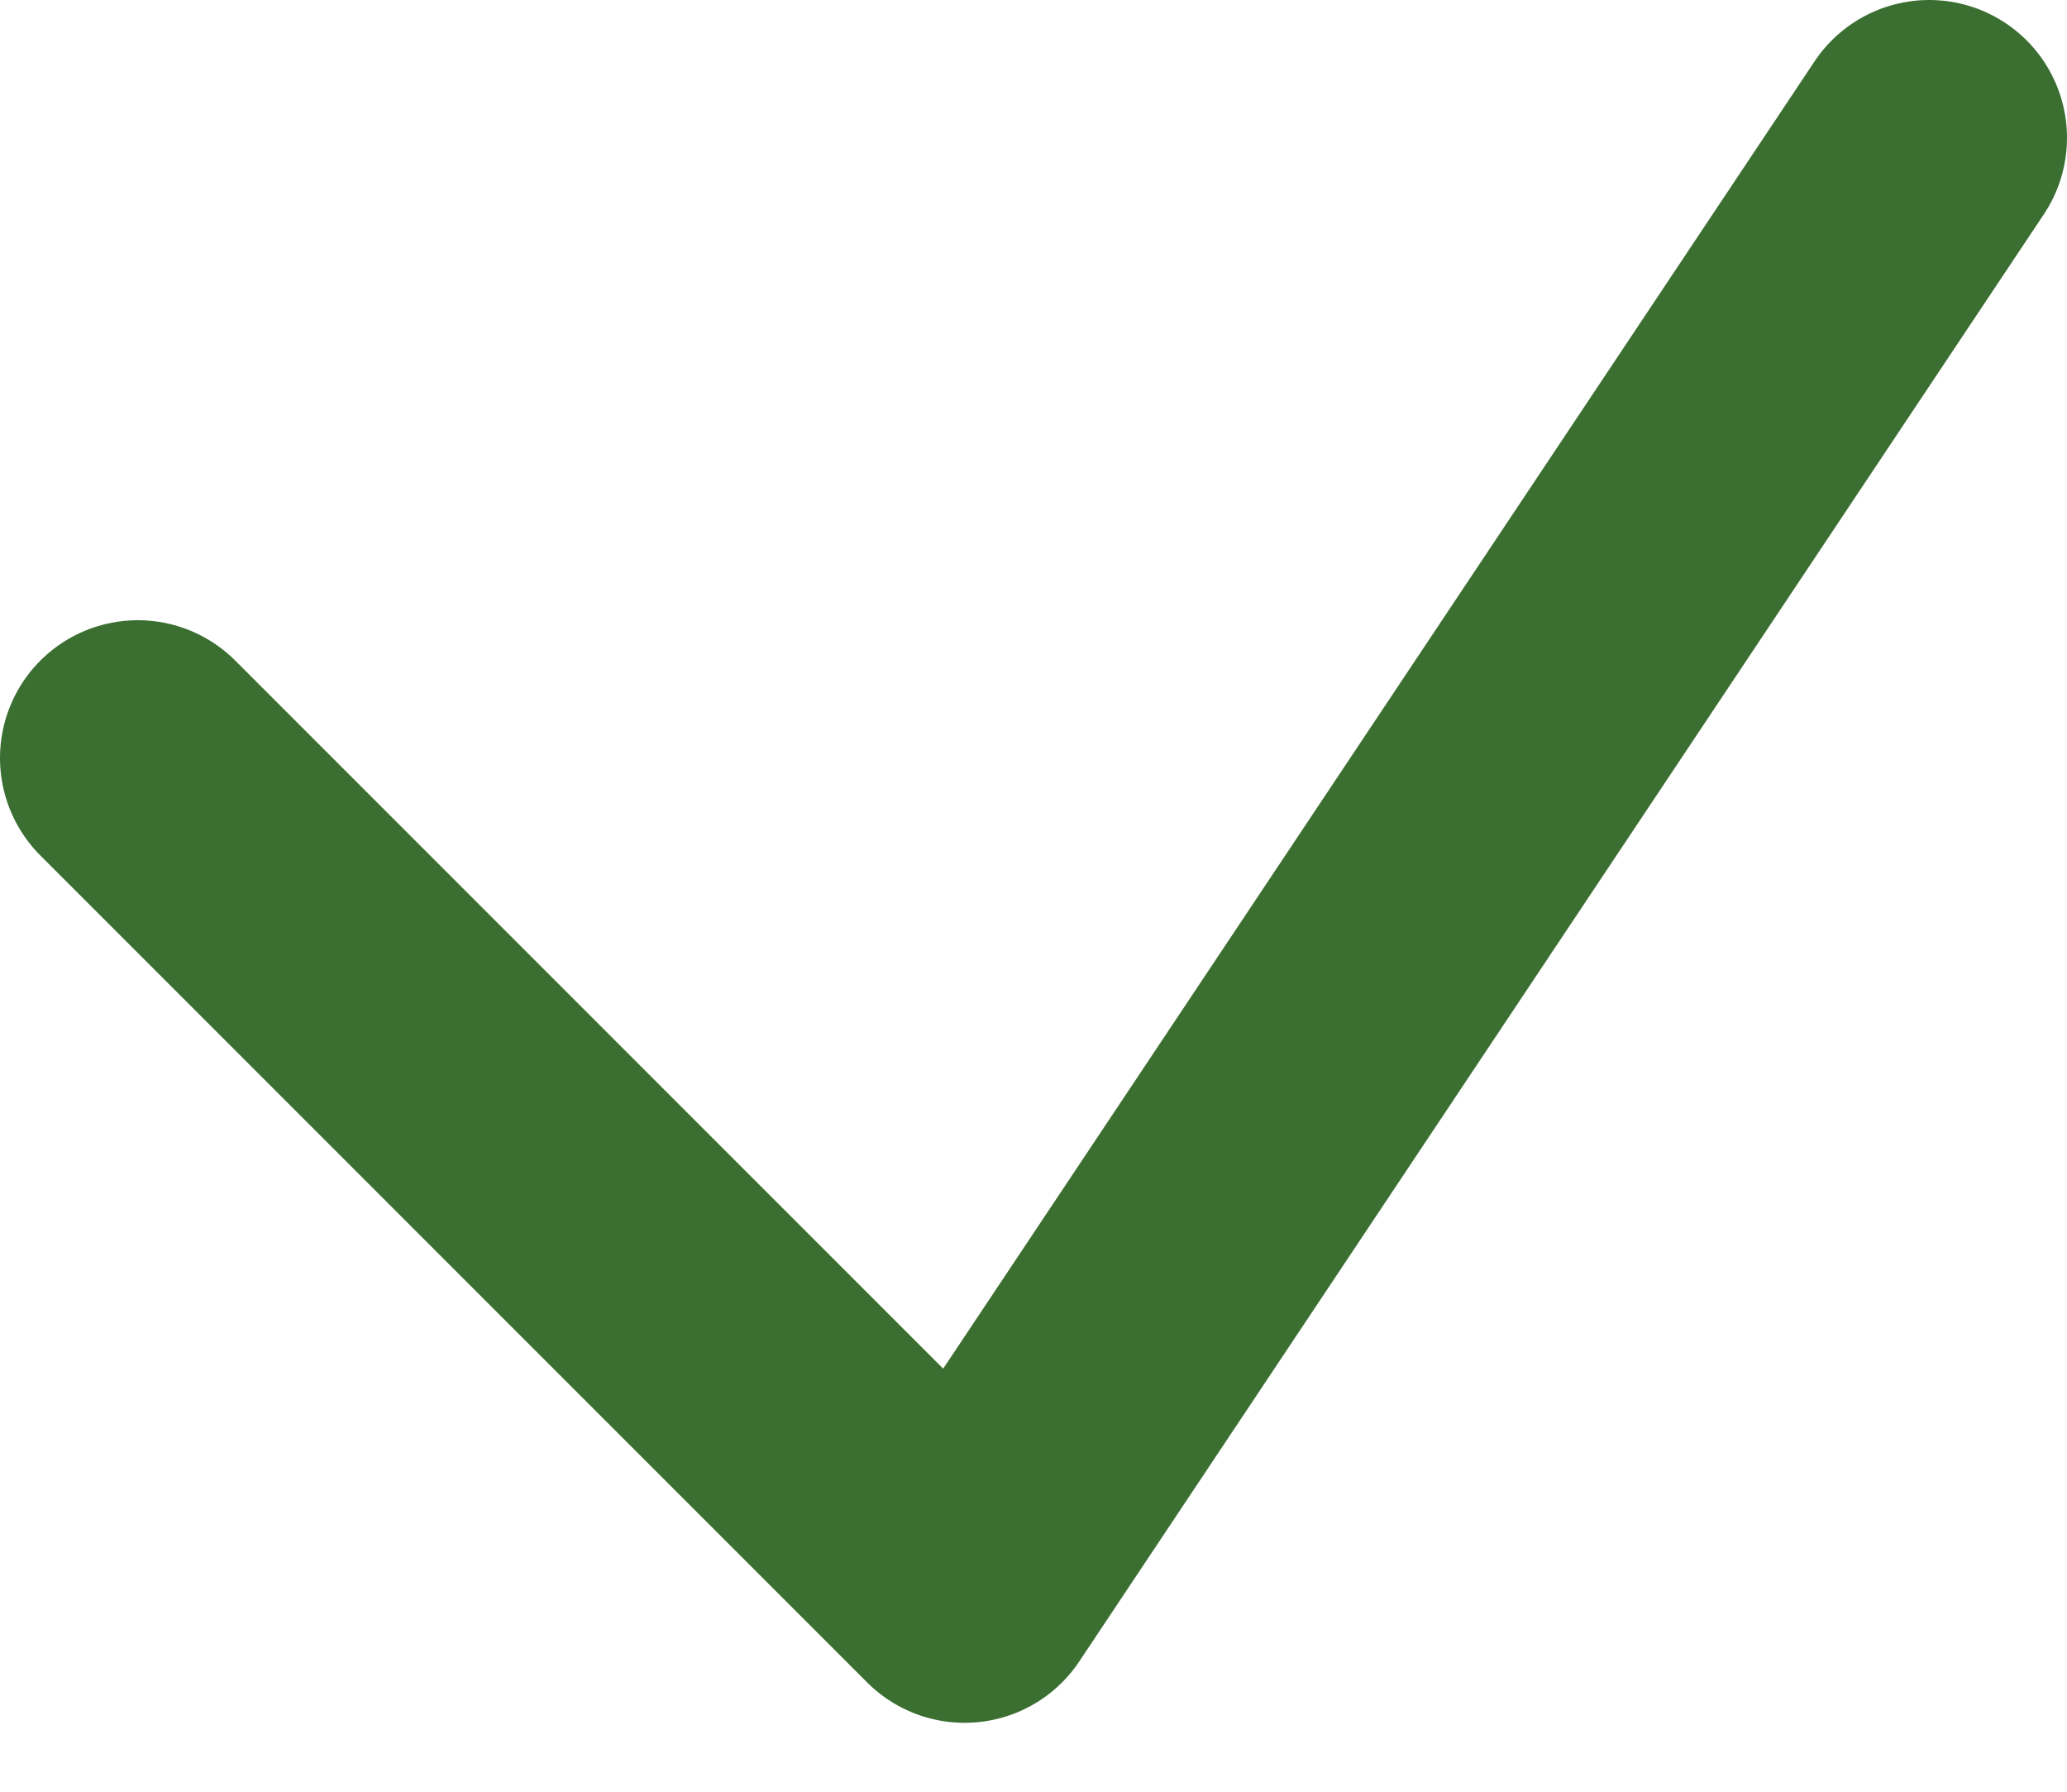 <svg width="15" height="13" viewBox="0 0 15 13" fill="none" xmlns="http://www.w3.org/2000/svg">
<path d="M1 5.5L7 11.5L14 1" stroke="#3B6E31" stroke-width="2" stroke-linecap="round" stroke-linejoin="round"/>
</svg>
